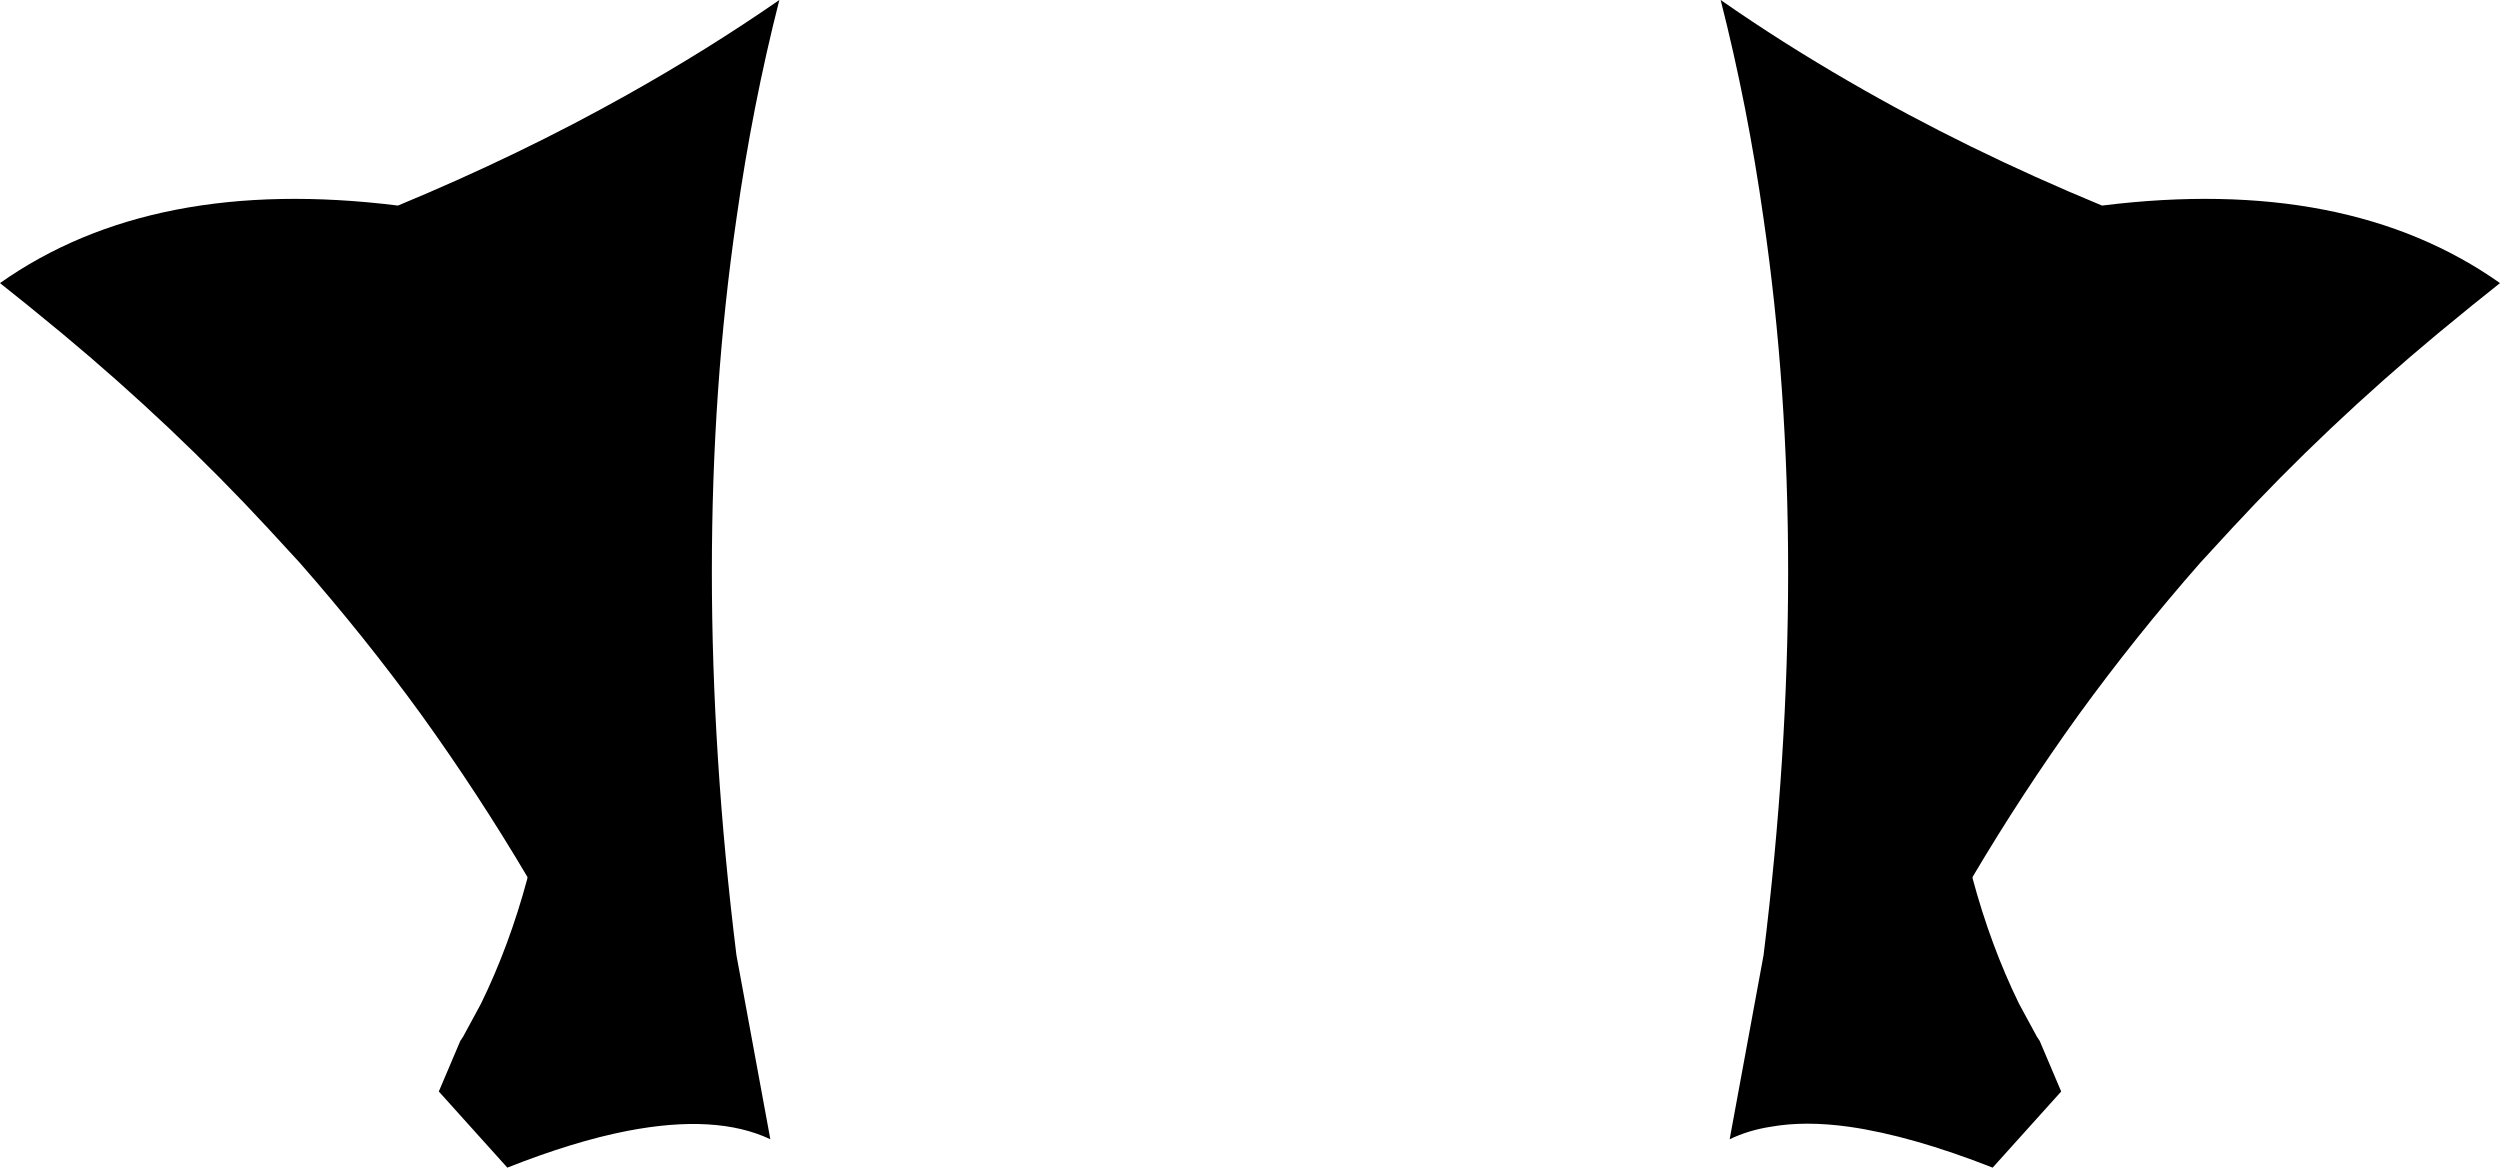 <?xml version="1.0" encoding="UTF-8" standalone="no"?>
<svg xmlns:xlink="http://www.w3.org/1999/xlink" height="84.35px" width="180.6px" xmlns="http://www.w3.org/2000/svg">
  <g transform="matrix(1.0, 0.0, 0.0, 1.0, -309.6, -182.55)">
    <path d="M338.35 197.4 Q347.15 193.75 354.9 189.4 360.7 186.15 365.9 182.55 363.95 190.2 362.8 198.35 359.25 222.75 362.8 251.55 L365.25 264.85 Q361.35 263.0 354.9 264.25 351.05 265.0 346.25 266.9 L341.3 261.4 342.85 257.75 343.05 257.45 344.35 255.05 Q346.4 250.85 347.7 246.0 L347.7 245.9 Q344.15 239.9 340.05 234.2 335.95 228.55 331.25 223.2 L328.95 220.7 Q322.15 213.35 314.1 206.65 L311.6 204.6 309.6 203.0 Q320.65 195.2 338.35 197.4 M443.2 188.45 Q451.65 193.35 461.45 197.4 479.15 195.2 490.2 203.0 L488.2 204.6 485.7 206.65 Q477.65 213.35 470.85 220.7 L468.55 223.2 Q463.85 228.55 459.75 234.2 455.65 239.9 452.1 245.9 L452.1 246.0 Q453.4 250.85 455.45 255.05 L456.75 257.45 456.95 257.75 458.5 261.4 453.55 266.9 Q447.7 264.6 443.2 263.95 440.0 263.5 437.5 263.95 435.9 264.2 434.55 264.85 L437.0 251.55 Q440.55 222.75 437.0 198.35 435.85 190.2 433.9 182.55 438.35 185.65 443.2 188.45" fill="#000000" fill-rule="evenodd" stroke="none"/>
  </g>
</svg>
